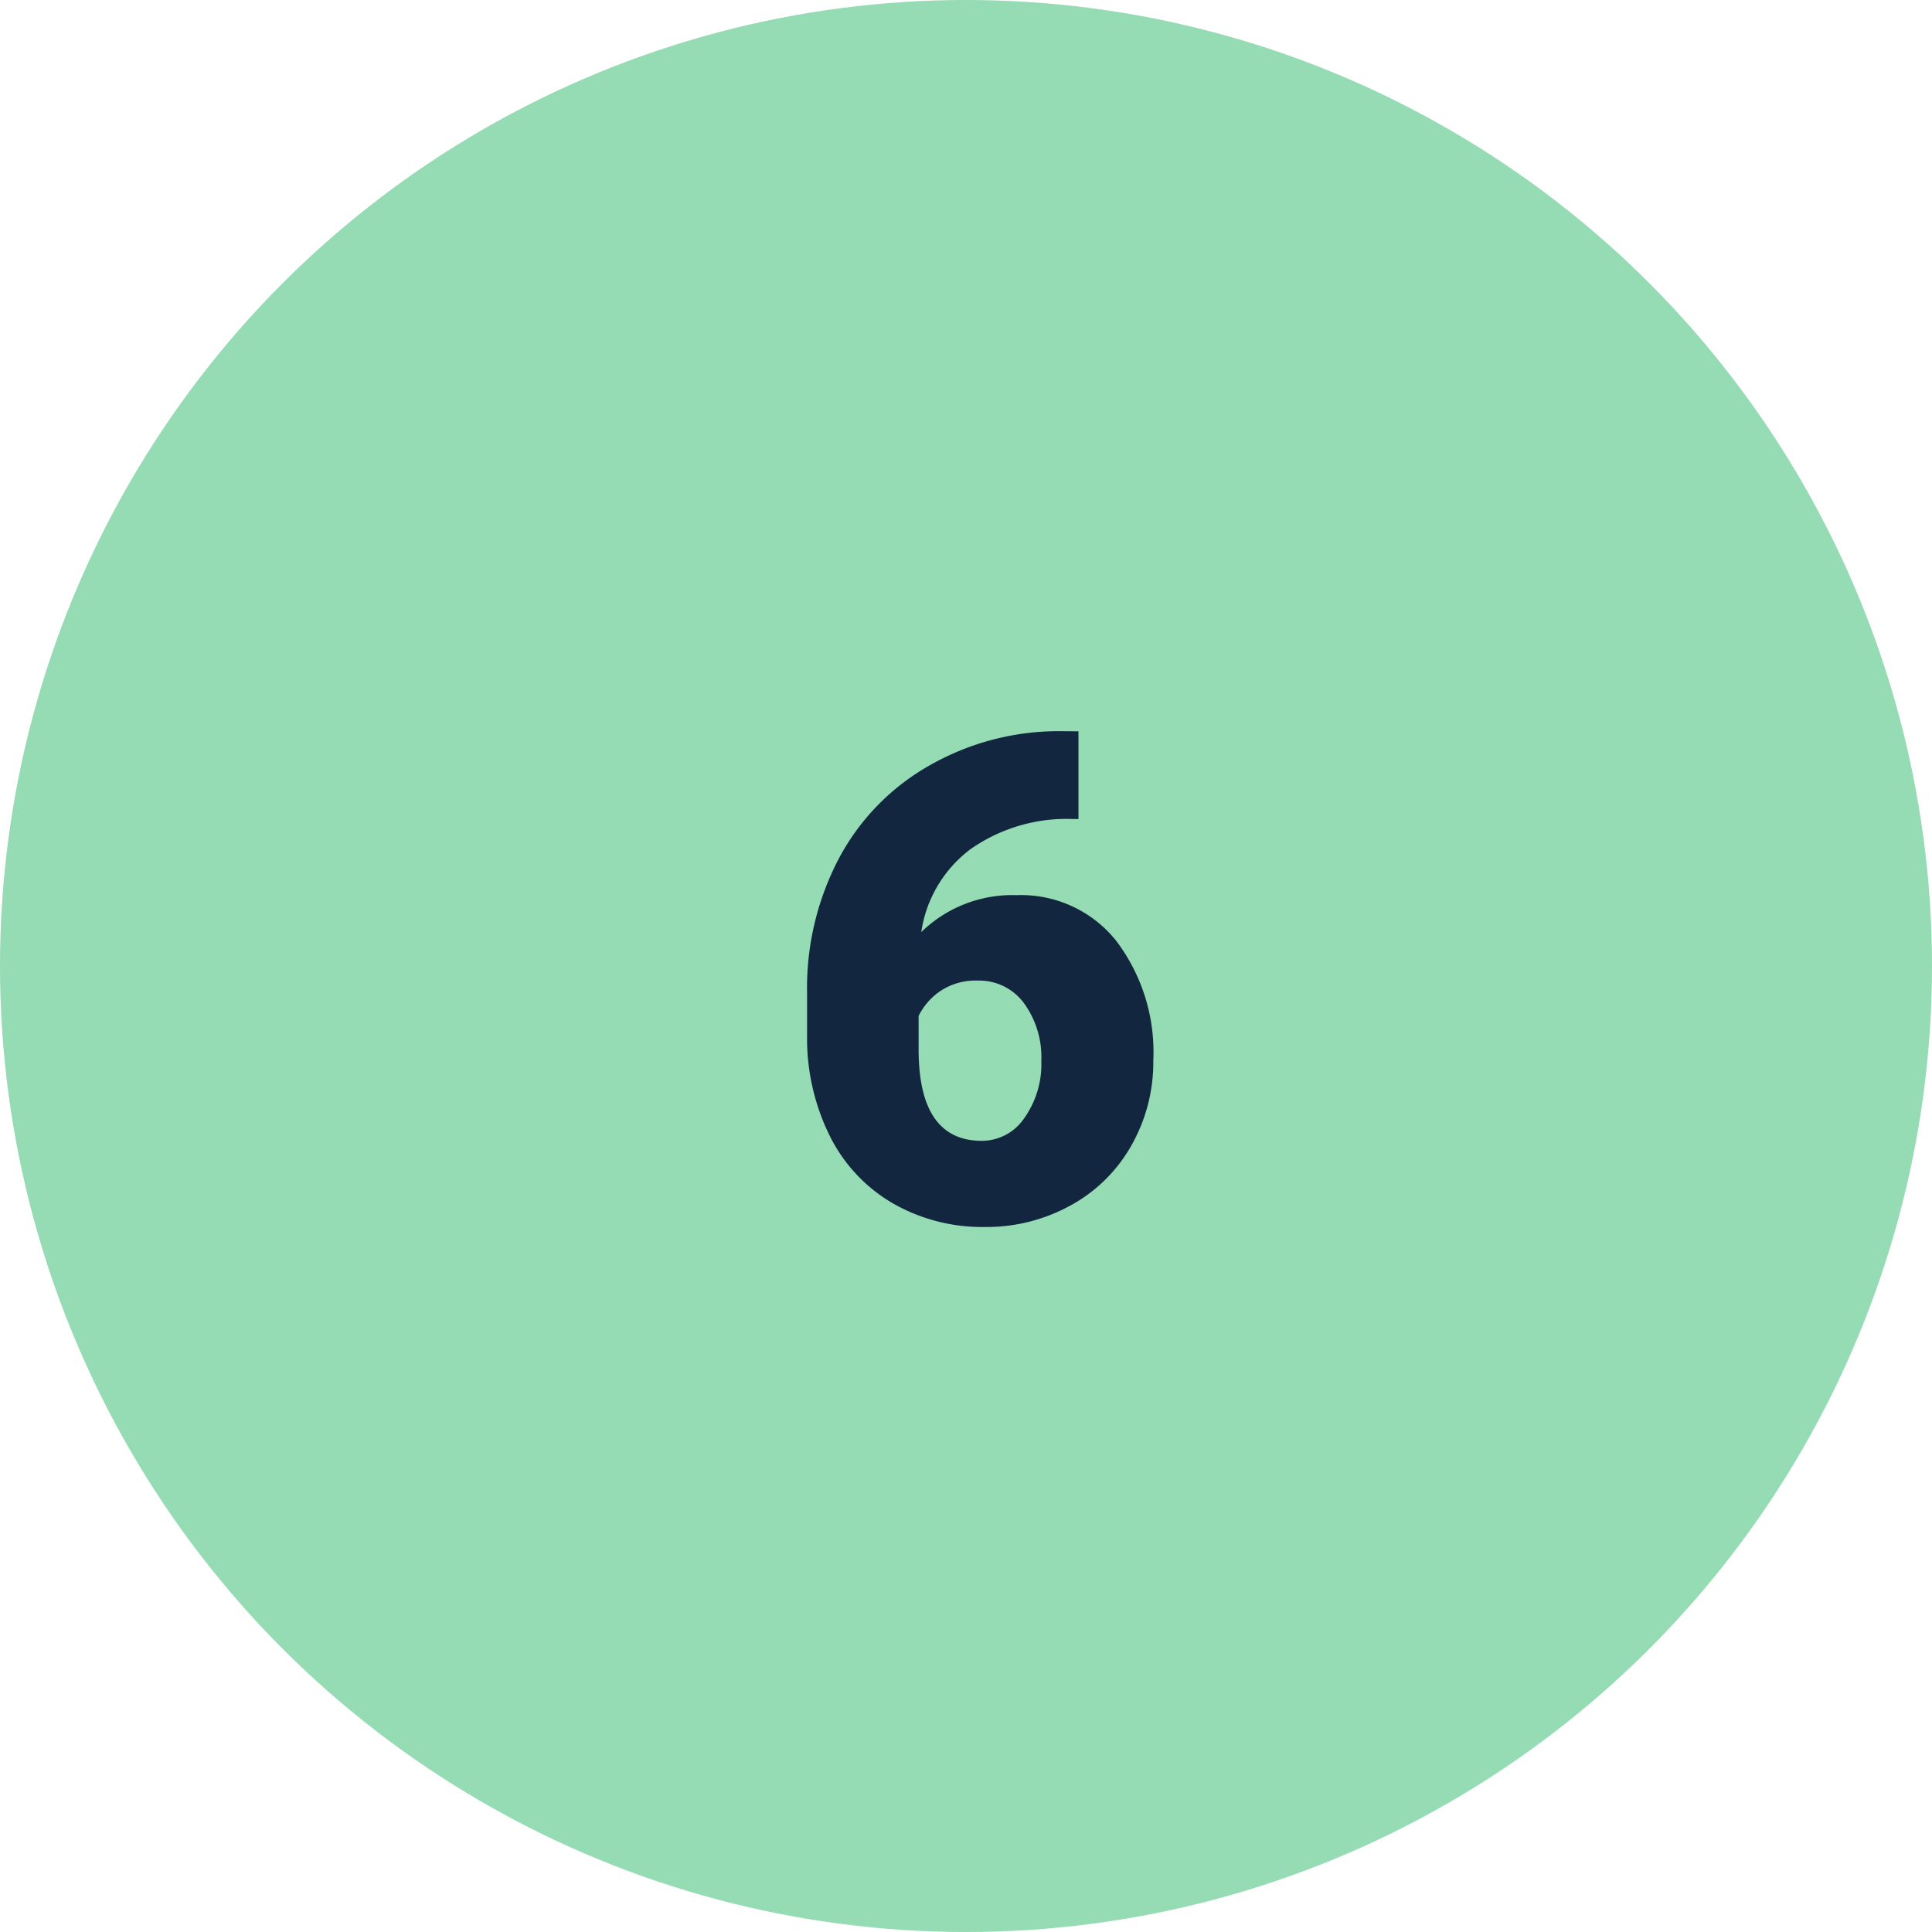 <svg xmlns="http://www.w3.org/2000/svg" width="57" height="57" viewBox="0 0 57 57">
  <g id="_82" data-name="82" transform="translate(-2880 9944)">
    <circle id="Elipse_11524" data-name="Elipse 11524" cx="28.5" cy="28.5" r="28.5" transform="translate(2880 -9944)" fill="#95dbb3"/>
    <path id="Trazado_877890" data-name="Trazado 877890" d="M8.818-14.424v2.588H8.672a4.941,4.941,0,0,0-3.032.884A3.732,3.732,0,0,0,4.18-8.5,3.848,3.848,0,0,1,6.992-9.59,3.59,3.59,0,0,1,9.932-8.242a5.436,5.436,0,0,1,1.094,3.535,4.977,4.977,0,0,1-.64,2.49A4.564,4.564,0,0,1,8.6-.444,5.135,5.135,0,0,1,6.055.2,5.307,5.307,0,0,1,3.35-.493,4.733,4.733,0,0,1,1.494-2.461,6.48,6.48,0,0,1,.811-5.41V-6.729a8.208,8.208,0,0,1,.942-3.95,6.832,6.832,0,0,1,2.69-2.749,7.692,7.692,0,0,1,3.877-1ZM5.85-7.07a1.883,1.883,0,0,0-1.094.3,1.922,1.922,0,0,0-.654.742v.986q0,2.7,1.865,2.7a1.513,1.513,0,0,0,1.255-.674,2.746,2.746,0,0,0,.5-1.689,2.7,2.7,0,0,0-.513-1.7A1.64,1.64,0,0,0,5.85-7.07Z" transform="translate(2903 -9908)" fill="#12263f"/>
  </g>
</svg>
